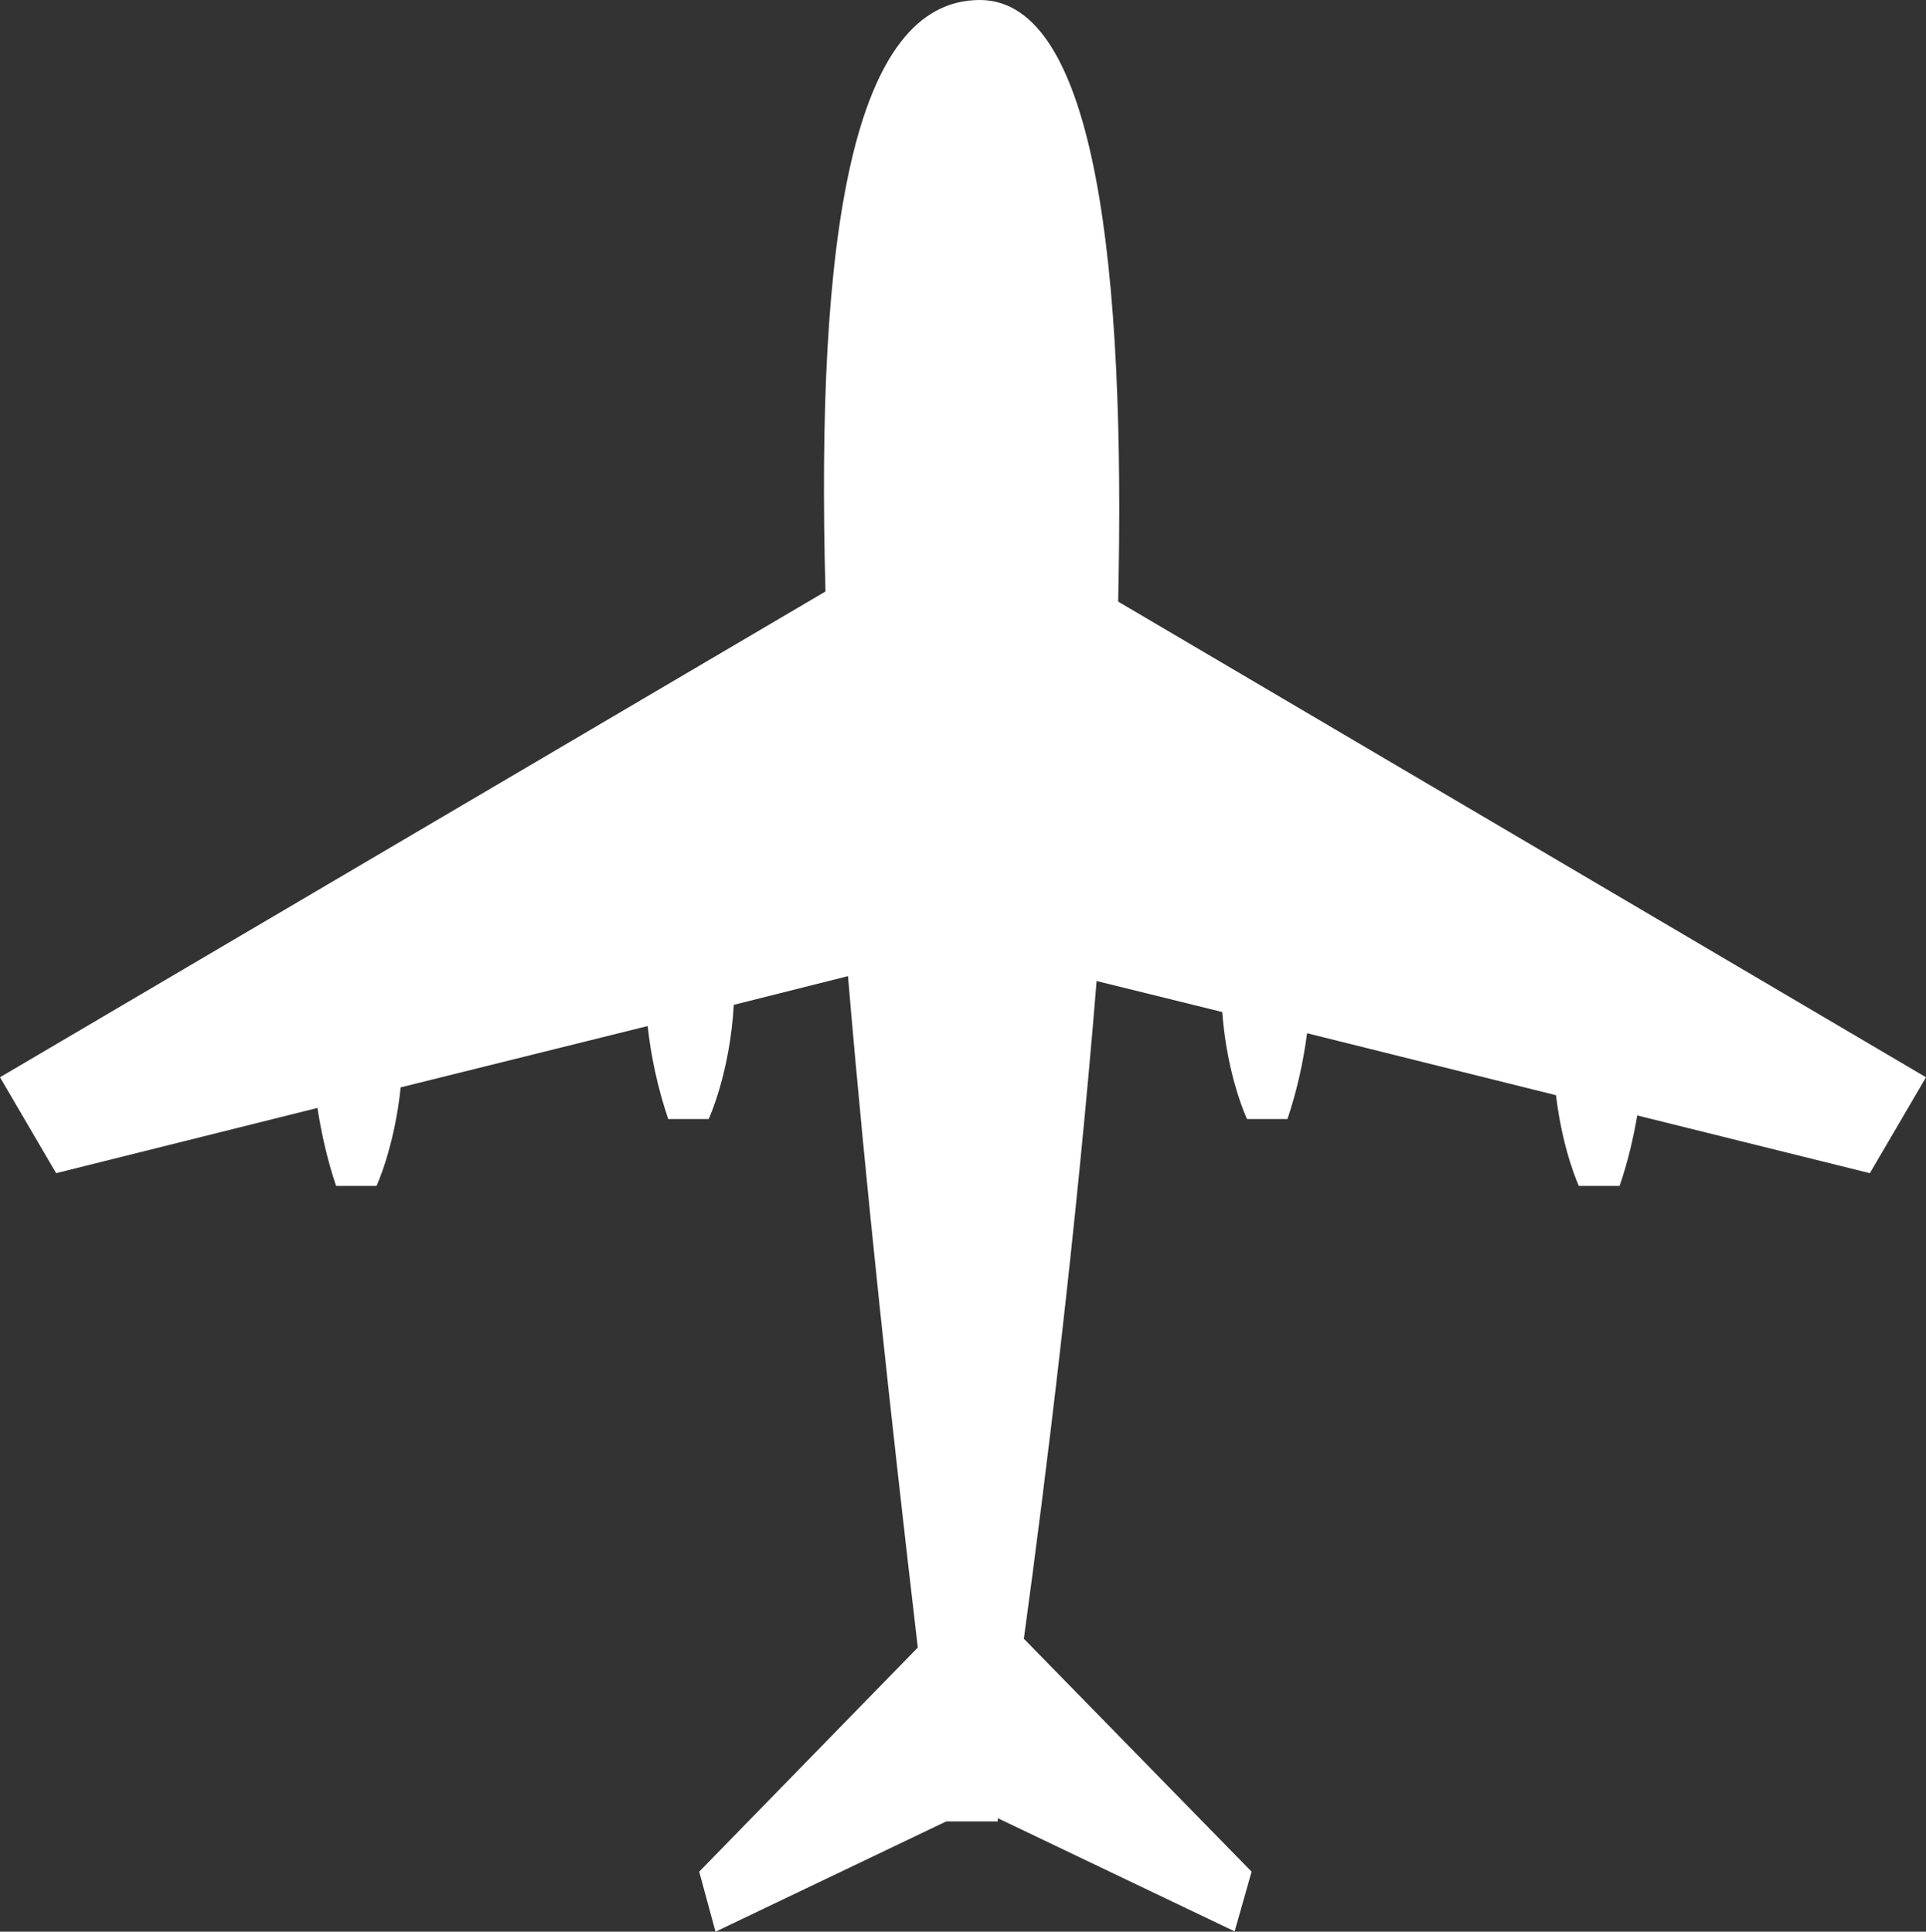 <svg xmlns="http://www.w3.org/2000/svg" xmlns:xlink="http://www.w3.org/1999/xlink" width="59.03" height="59.21" viewBox="0 0 59.03 59.21"><rect x="0" y="0" width="59.03" height="59.21" fill="#333333" stroke="none"/><defs><path id="wnjoa" d="M805 245.28c.23-10.17-.67-18.44-4.24-18.44-3.92 0-5.03 7.25-4.73 18.13l-25.3 14.89 1.72 2.94 8.01-2c.12.78.3 1.58.57 2.39h1.24s.55-1.18.74-3.02l7.57-1.88c.1.91.3 1.87.63 2.85h1.24s.65-1.39.77-3.5l3.5-.88c.54 6.4 1.3 13.41 2.14 20.58l-6.7 6.87.5 1.84 7.07-3.38h1.58v-.1l7.26 3.47.52-1.83-6.98-7.14c.67-4.9 1.6-12.4 2.23-20.16l3.85.95c.15 2 .76 3.28.76 3.28h1.24c.3-.9.49-1.78.6-2.63l7.63 1.9c.2 1.7.7 2.78.7 2.78h1.25c.25-.73.42-1.46.54-2.16l7.13 1.77 1.72-2.94z"/></defs><g><g transform="translate(-770.73 -226.84)"><use fill="#fff" xlink:href="#wnjoa"/></g></g></svg>